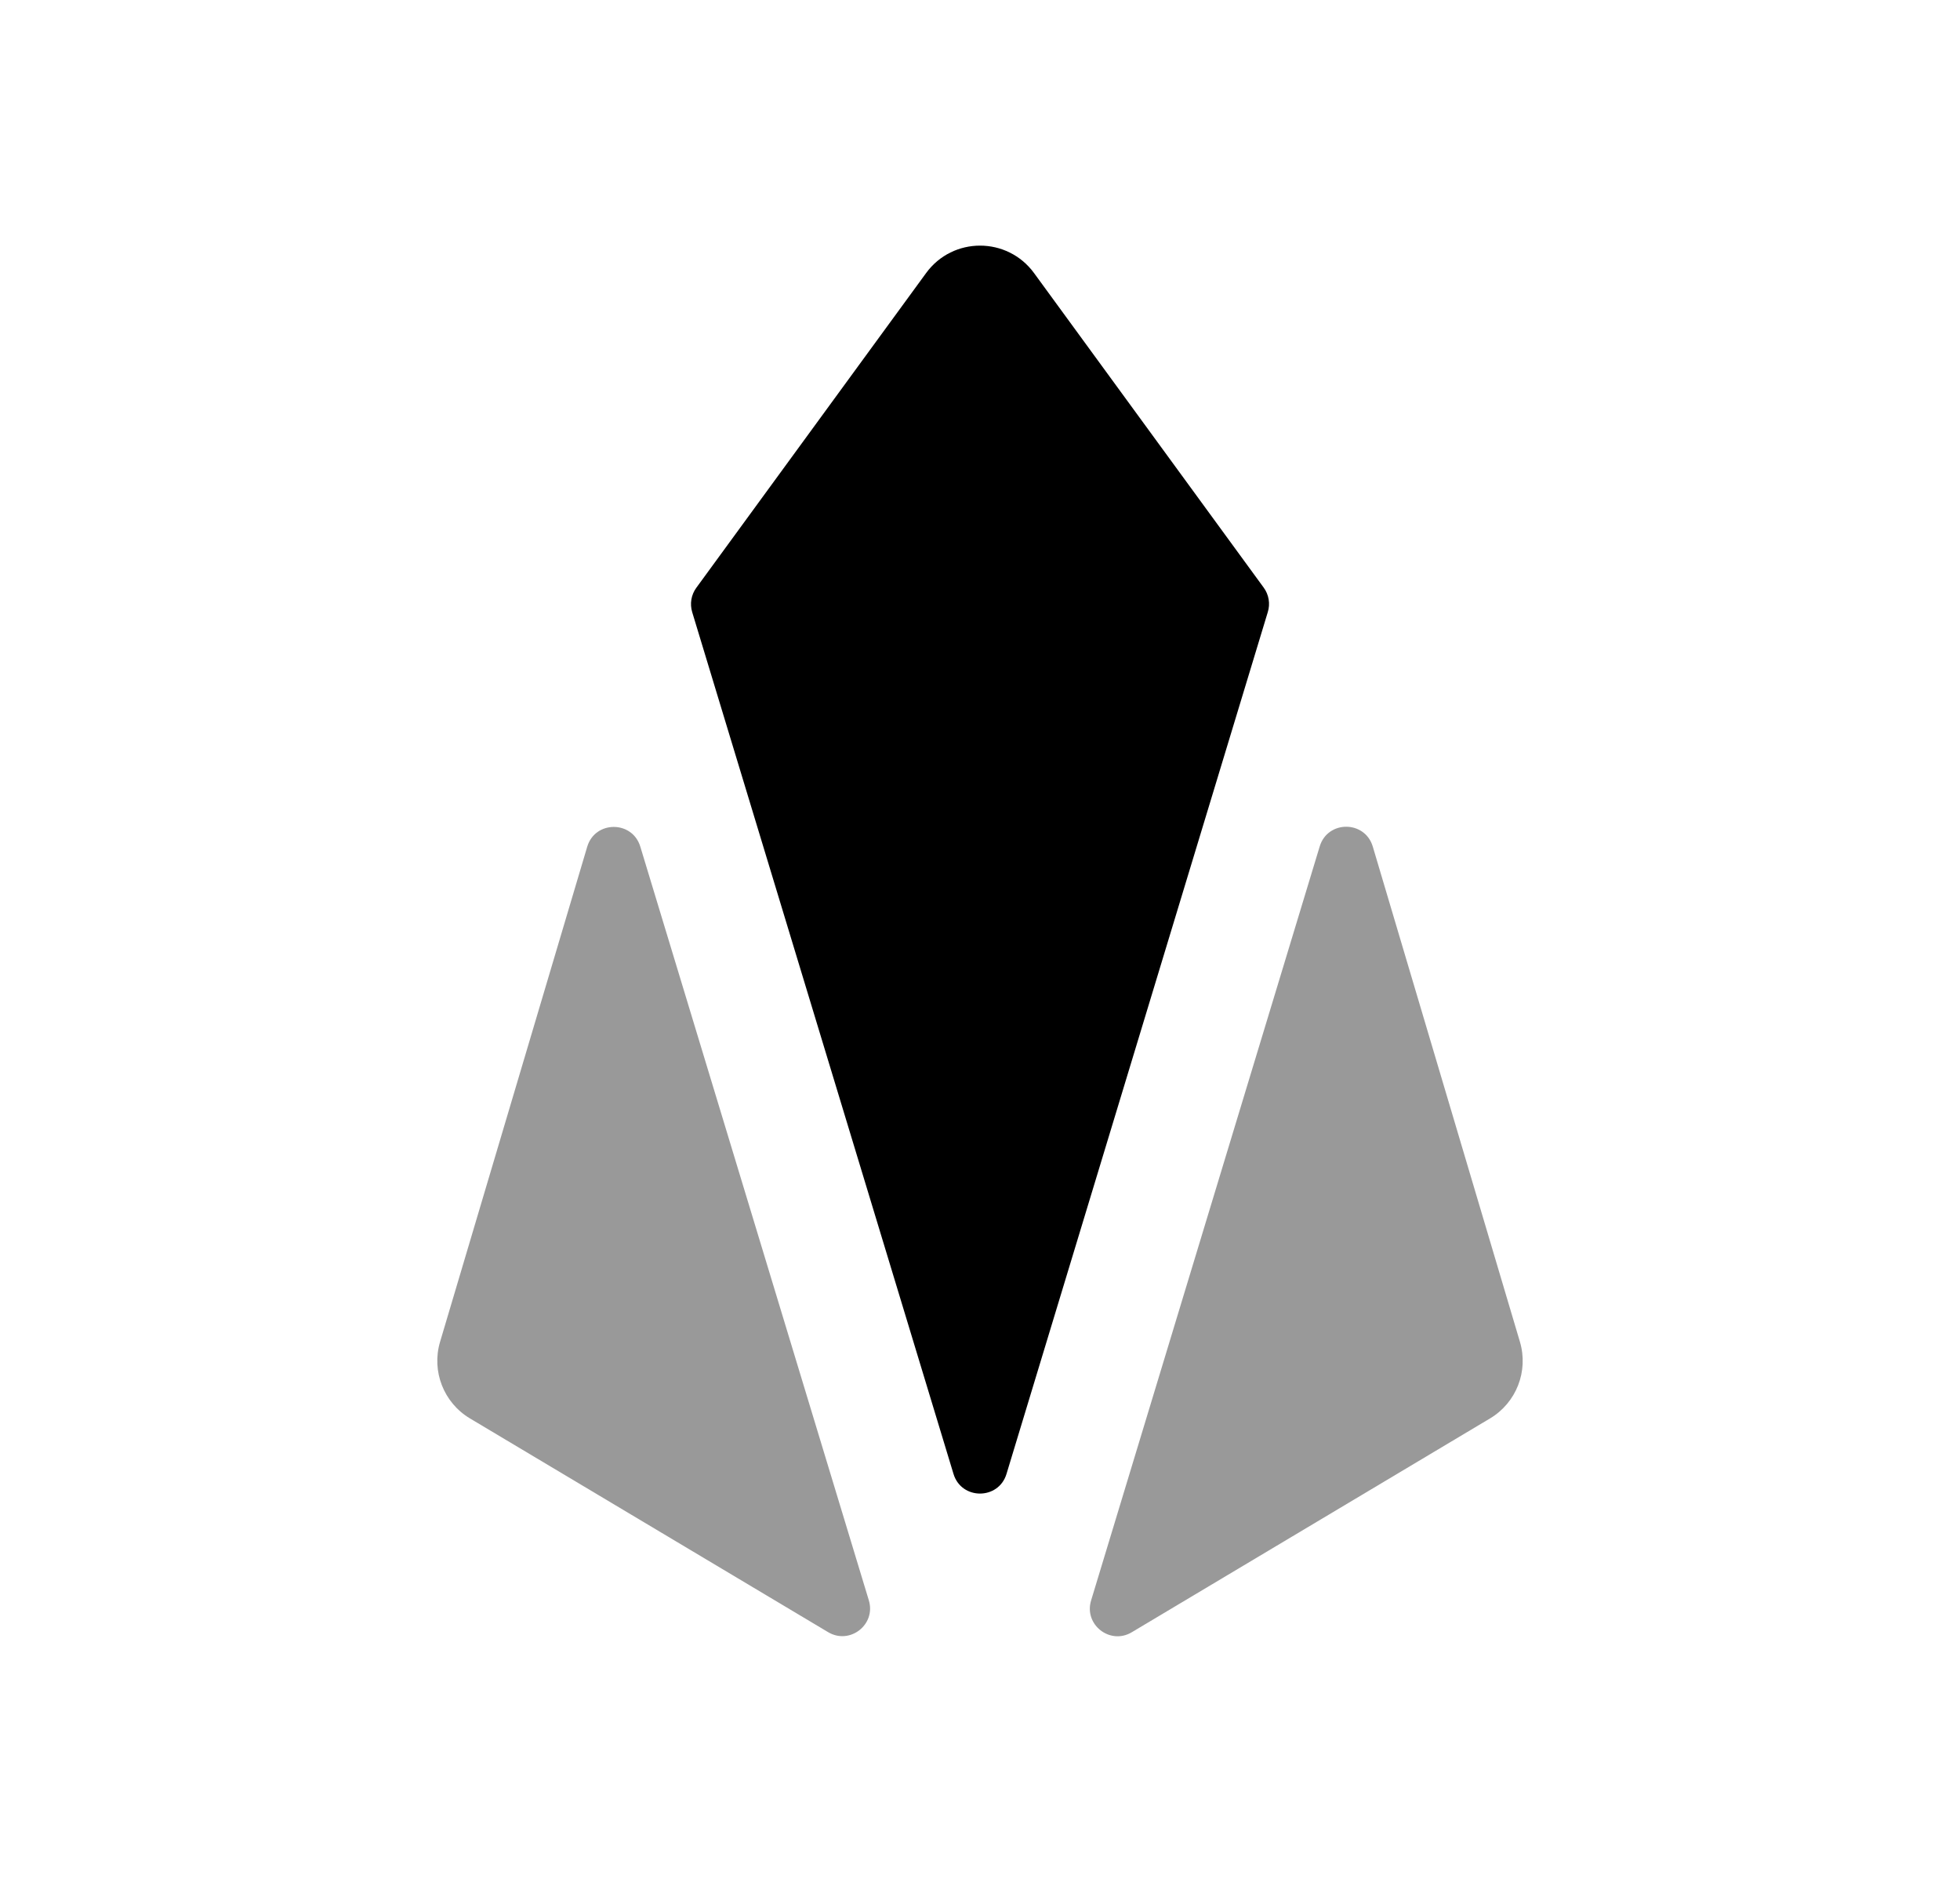 <svg width="25" height="24" viewBox="0 0 25 24" fill="none" xmlns="http://www.w3.org/2000/svg">
<g opacity="0.4">
<path fill-rule="evenodd" clip-rule="evenodd" d="M7.49 10.798L5.613 17.112C5.502 17.486 5.659 17.888 5.994 18.088L10.563 20.814C10.84 20.979 11.176 20.717 11.082 20.408L8.167 10.796C8.065 10.461 7.59 10.462 7.49 10.798Z" fill="black"/>
<path fill-rule="evenodd" clip-rule="evenodd" d="M19.387 17.112L17.51 10.796C17.41 10.46 16.935 10.458 16.833 10.794L13.917 20.41C13.823 20.718 14.159 20.981 14.436 20.815L19.006 18.088C19.341 17.888 19.498 17.486 19.387 17.112Z" fill="black"/>
</g>
<path fill-rule="evenodd" clip-rule="evenodd" d="M12.838 18.796L16.171 7.805C16.204 7.699 16.184 7.583 16.119 7.494L13.19 3.483C12.849 3.016 12.153 3.015 11.812 3.483L8.882 7.495C8.816 7.585 8.797 7.7 8.829 7.806L12.162 18.796C12.263 19.13 12.737 19.13 12.838 18.796Z" fill="black"/>
</svg>